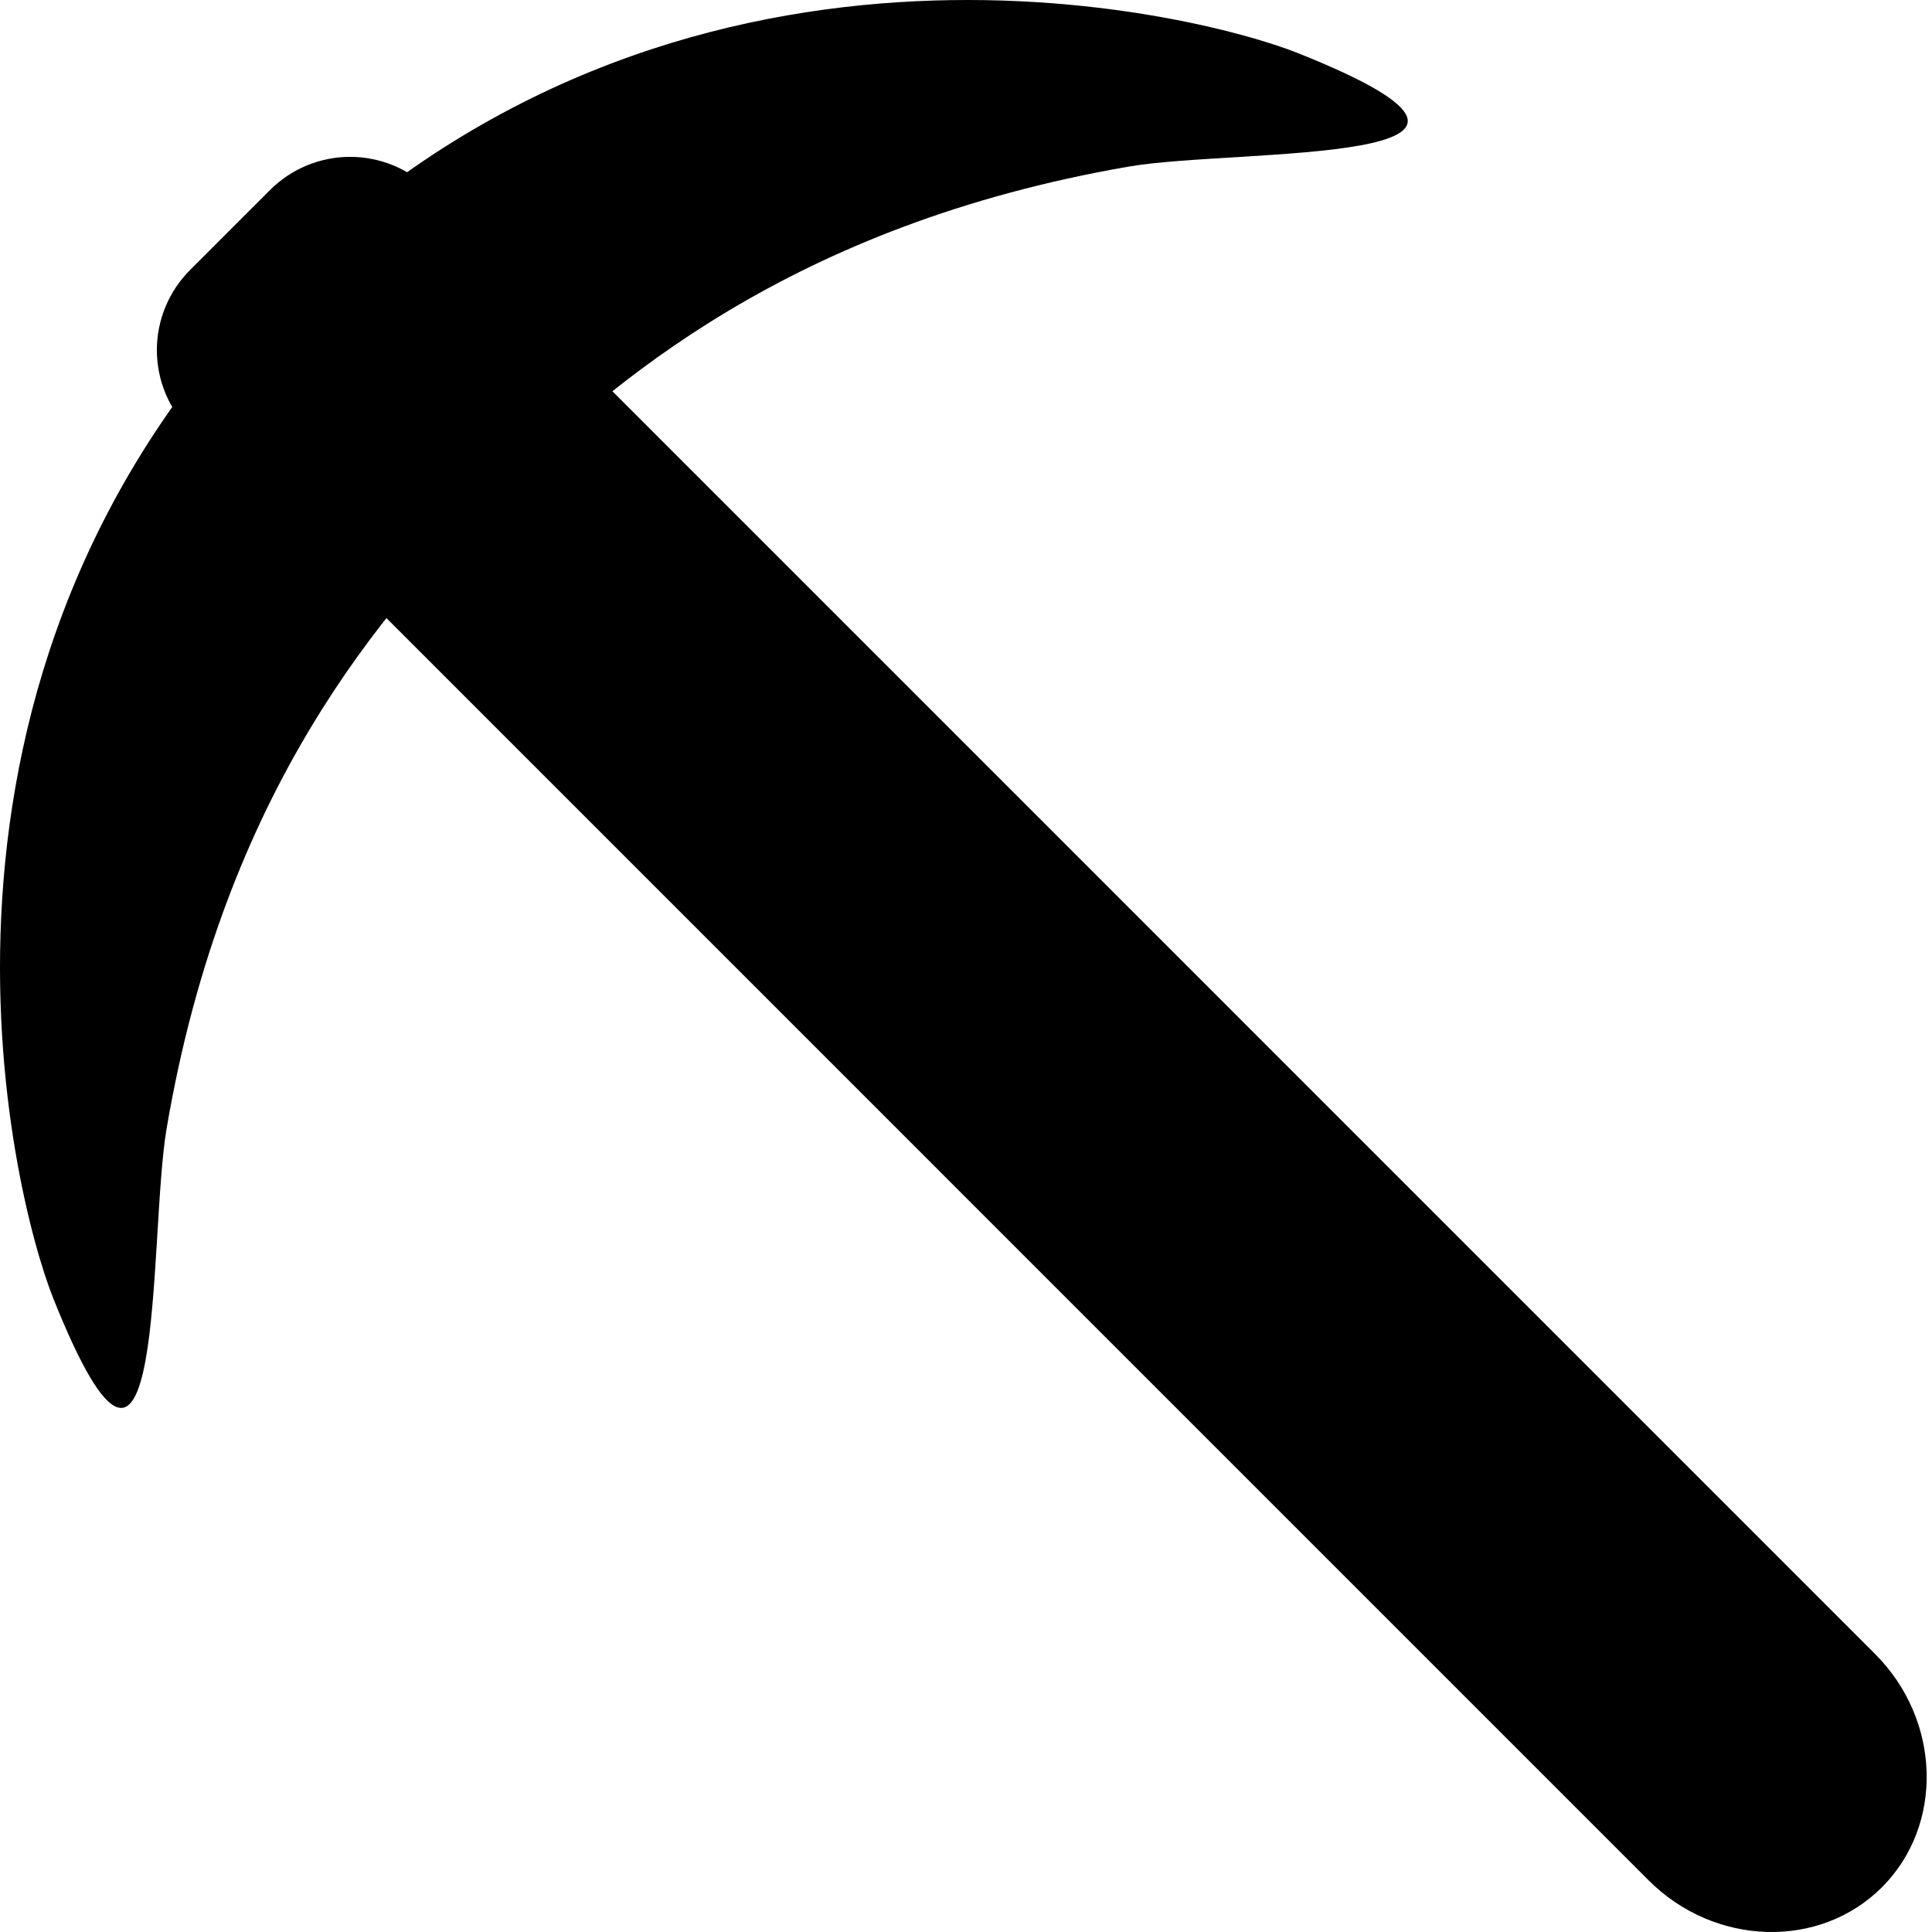 <svg width="32" height="32" viewBox="0 0 32 32" fill="none" xmlns="http://www.w3.org/2000/svg">
<path d="M27.307 31.145C28.401 32.239 30.14 32.29 31.171 31.259C32.202 30.228 32.151 28.488 31.057 27.395L9.247 5.584C8.153 4.49 6.414 4.439 5.384 5.471C4.352 6.502 4.403 8.241 5.497 9.334L27.307 31.145V31.145Z" fill="black"/>
<path d="M3.148 7.125C2.974 6.951 2.835 6.744 2.741 6.516C2.647 6.289 2.598 6.045 2.598 5.799C2.598 5.552 2.647 5.308 2.741 5.081C2.835 4.853 2.974 4.647 3.148 4.472L4.473 3.147C4.825 2.795 5.302 2.598 5.799 2.598C6.297 2.598 6.774 2.796 7.125 3.147C7.477 3.499 7.674 3.976 7.674 4.473C7.674 4.971 7.476 5.447 7.125 5.799L5.799 7.125C5.447 7.476 4.971 7.674 4.473 7.674C3.976 7.674 3.499 7.476 3.148 7.125V7.125Z" fill="black"/>
<path d="M21.509 0.884C19.768 0.187 11.196 -1.929 4.634 4.634C-1.929 11.196 0.187 19.768 0.884 21.509C2.759 26.196 2.45 20.512 2.759 18.696C3.71 13.098 6.342 10.092 8.217 8.217C10.092 6.342 13.119 3.723 18.696 2.759C20.497 2.447 26.196 2.759 21.509 0.884Z" fill="black"/>
</svg>
